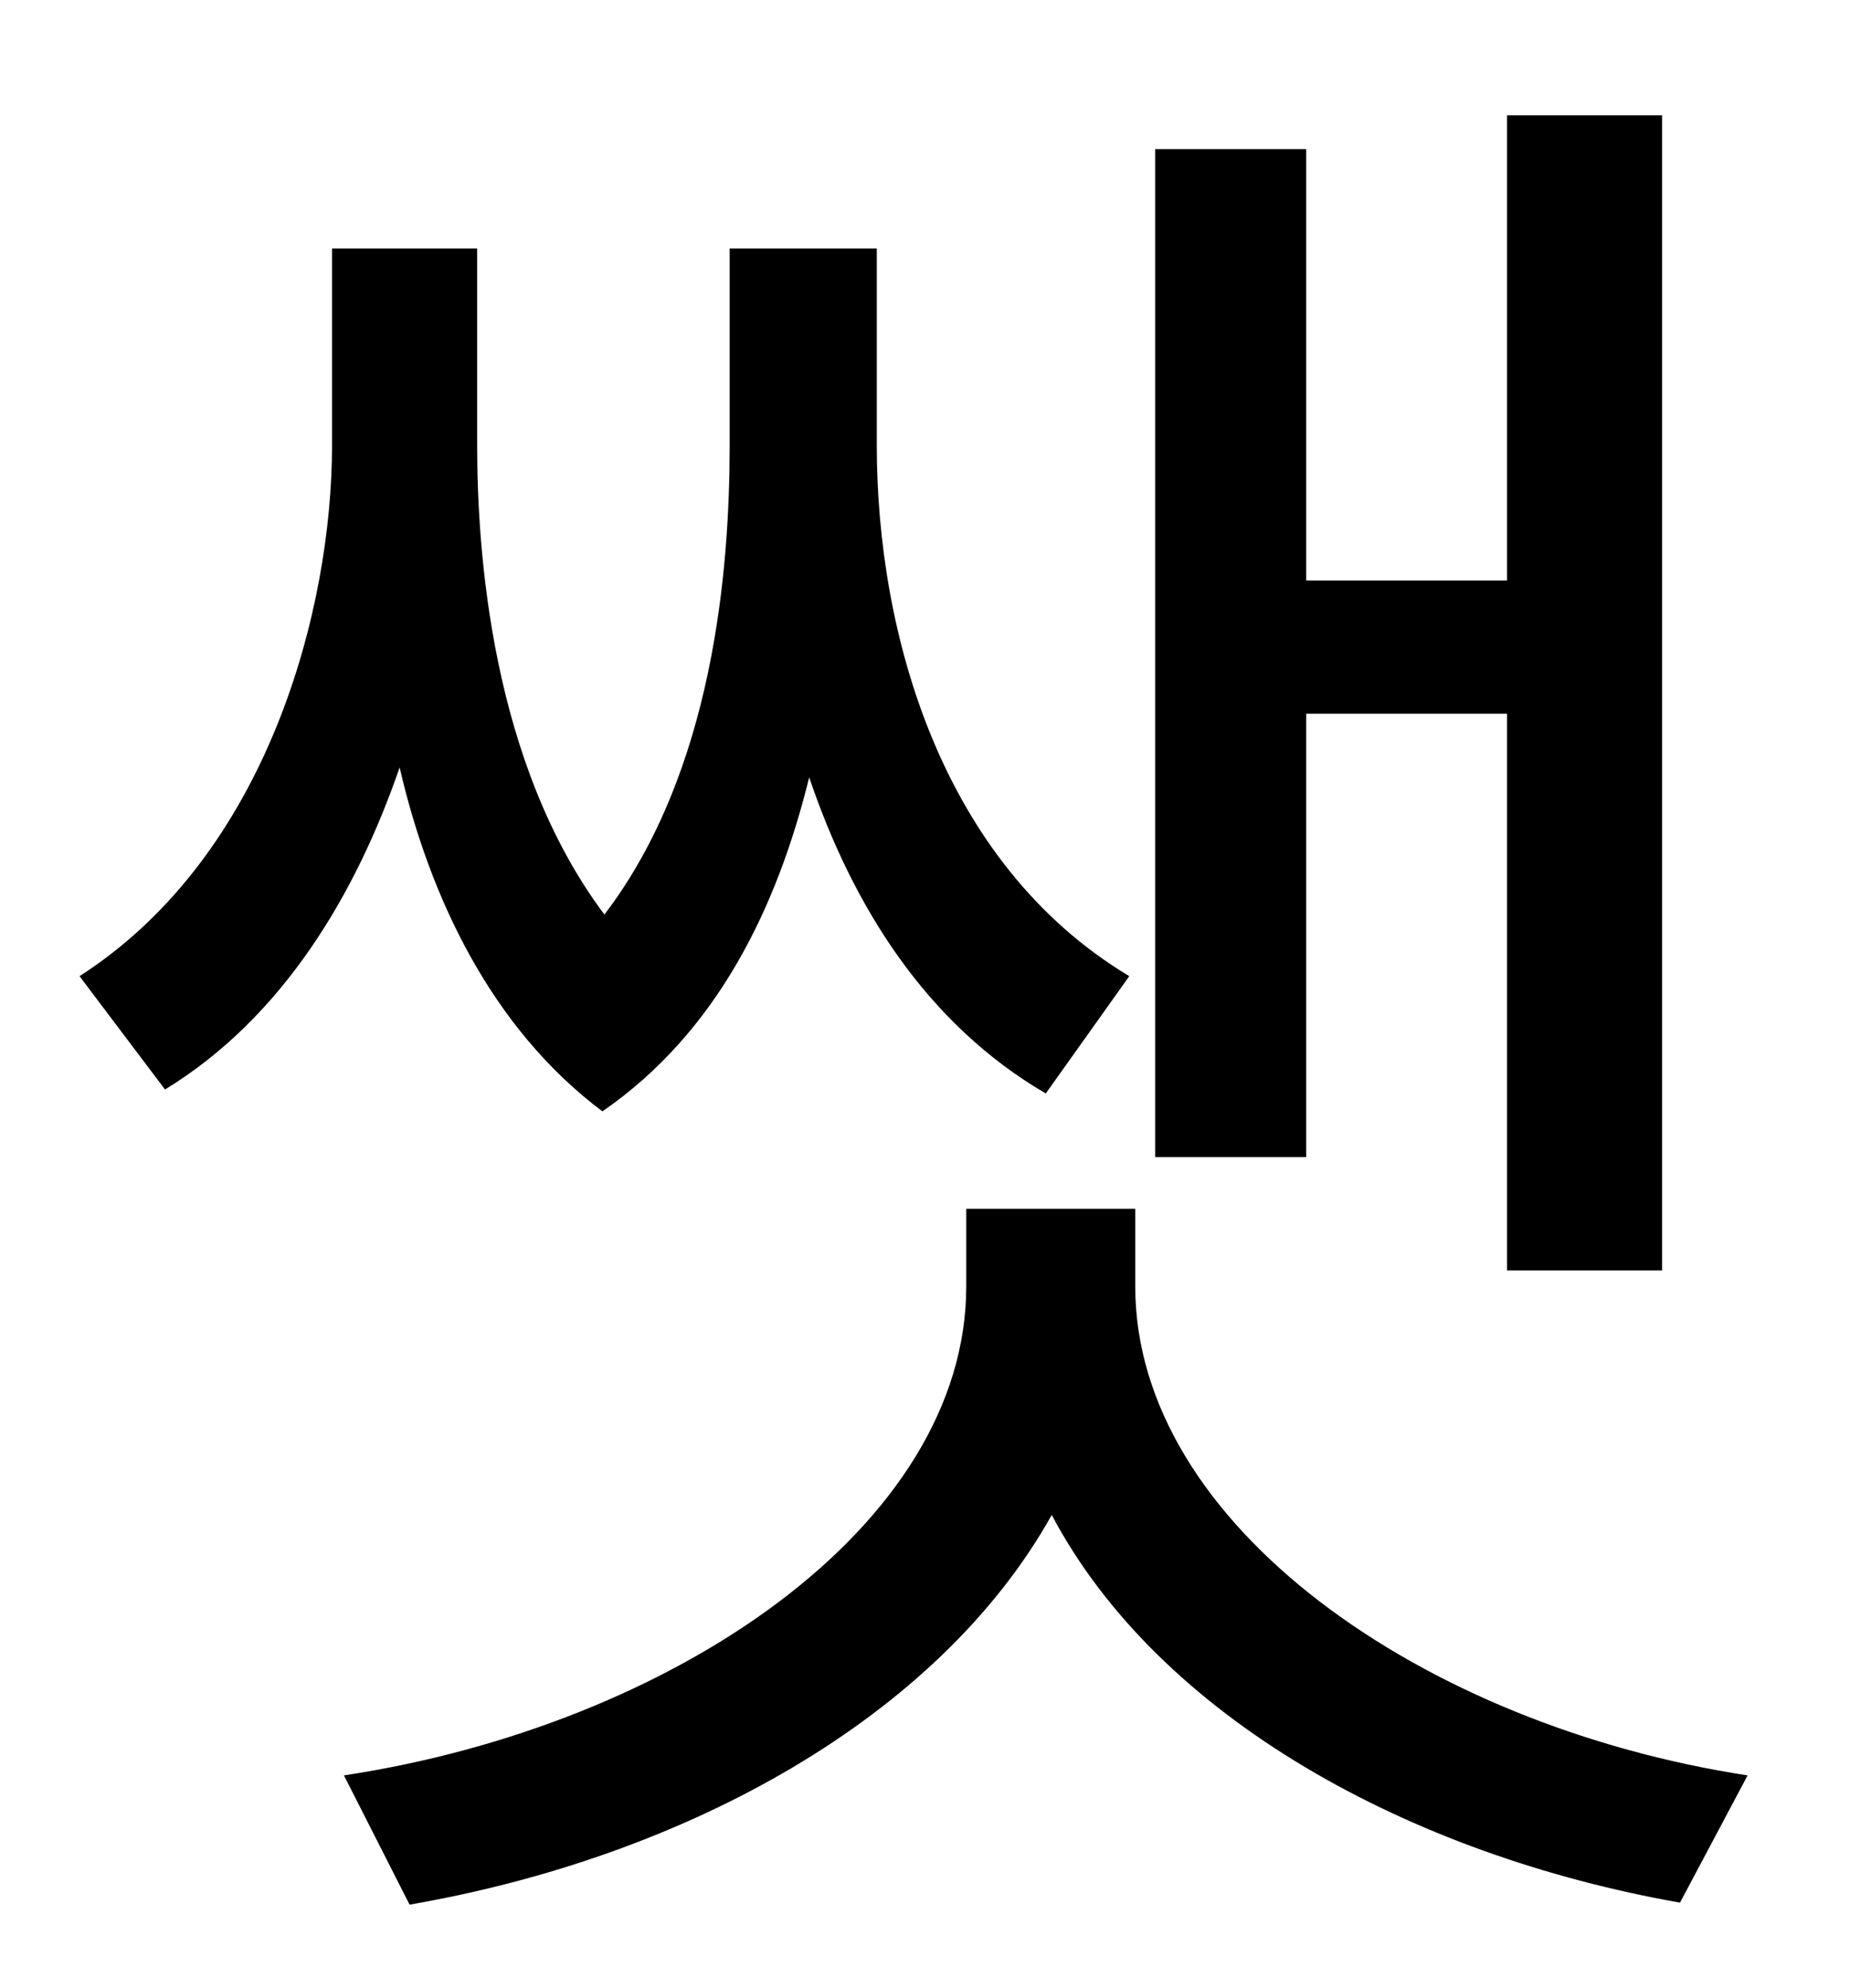 <?xml version="1.0" standalone="no"?>
<!DOCTYPE svg PUBLIC "-//W3C//DTD SVG 1.1//EN" "http://www.w3.org/Graphics/SVG/1.1/DTD/svg11.dtd" >
<svg xmlns="http://www.w3.org/2000/svg" xmlns:xlink="http://www.w3.org/1999/xlink" version="1.1" viewBox="-10 0 930 1000">
   <path fill="currentColor"
d="M647 359v223h-76v-507h76v217h101v-234h78v581h-78v-280h-101zM558 491l-42 59c-60 -35 -97 -94 -119 -159c-16 65 -46 128 -104 168c-56 -42 -87 -108 -102 -173c-22 64 -59 126 -118 162l-43 -57c95 -61 127 -185 127 -267v-99h73v99c0 53 7 160 64 236
c55 -72 63 -174 63 -236v-99h74v99c0 94 32 210 127 267zM561 608v39c0 120 145 221 308 246l-34 64c-136 -24 -262 -93 -316 -195c-57 102 -184 172 -323 196l-33 -65c165 -25 313 -125 313 -246v-39h85z" />
</svg>
